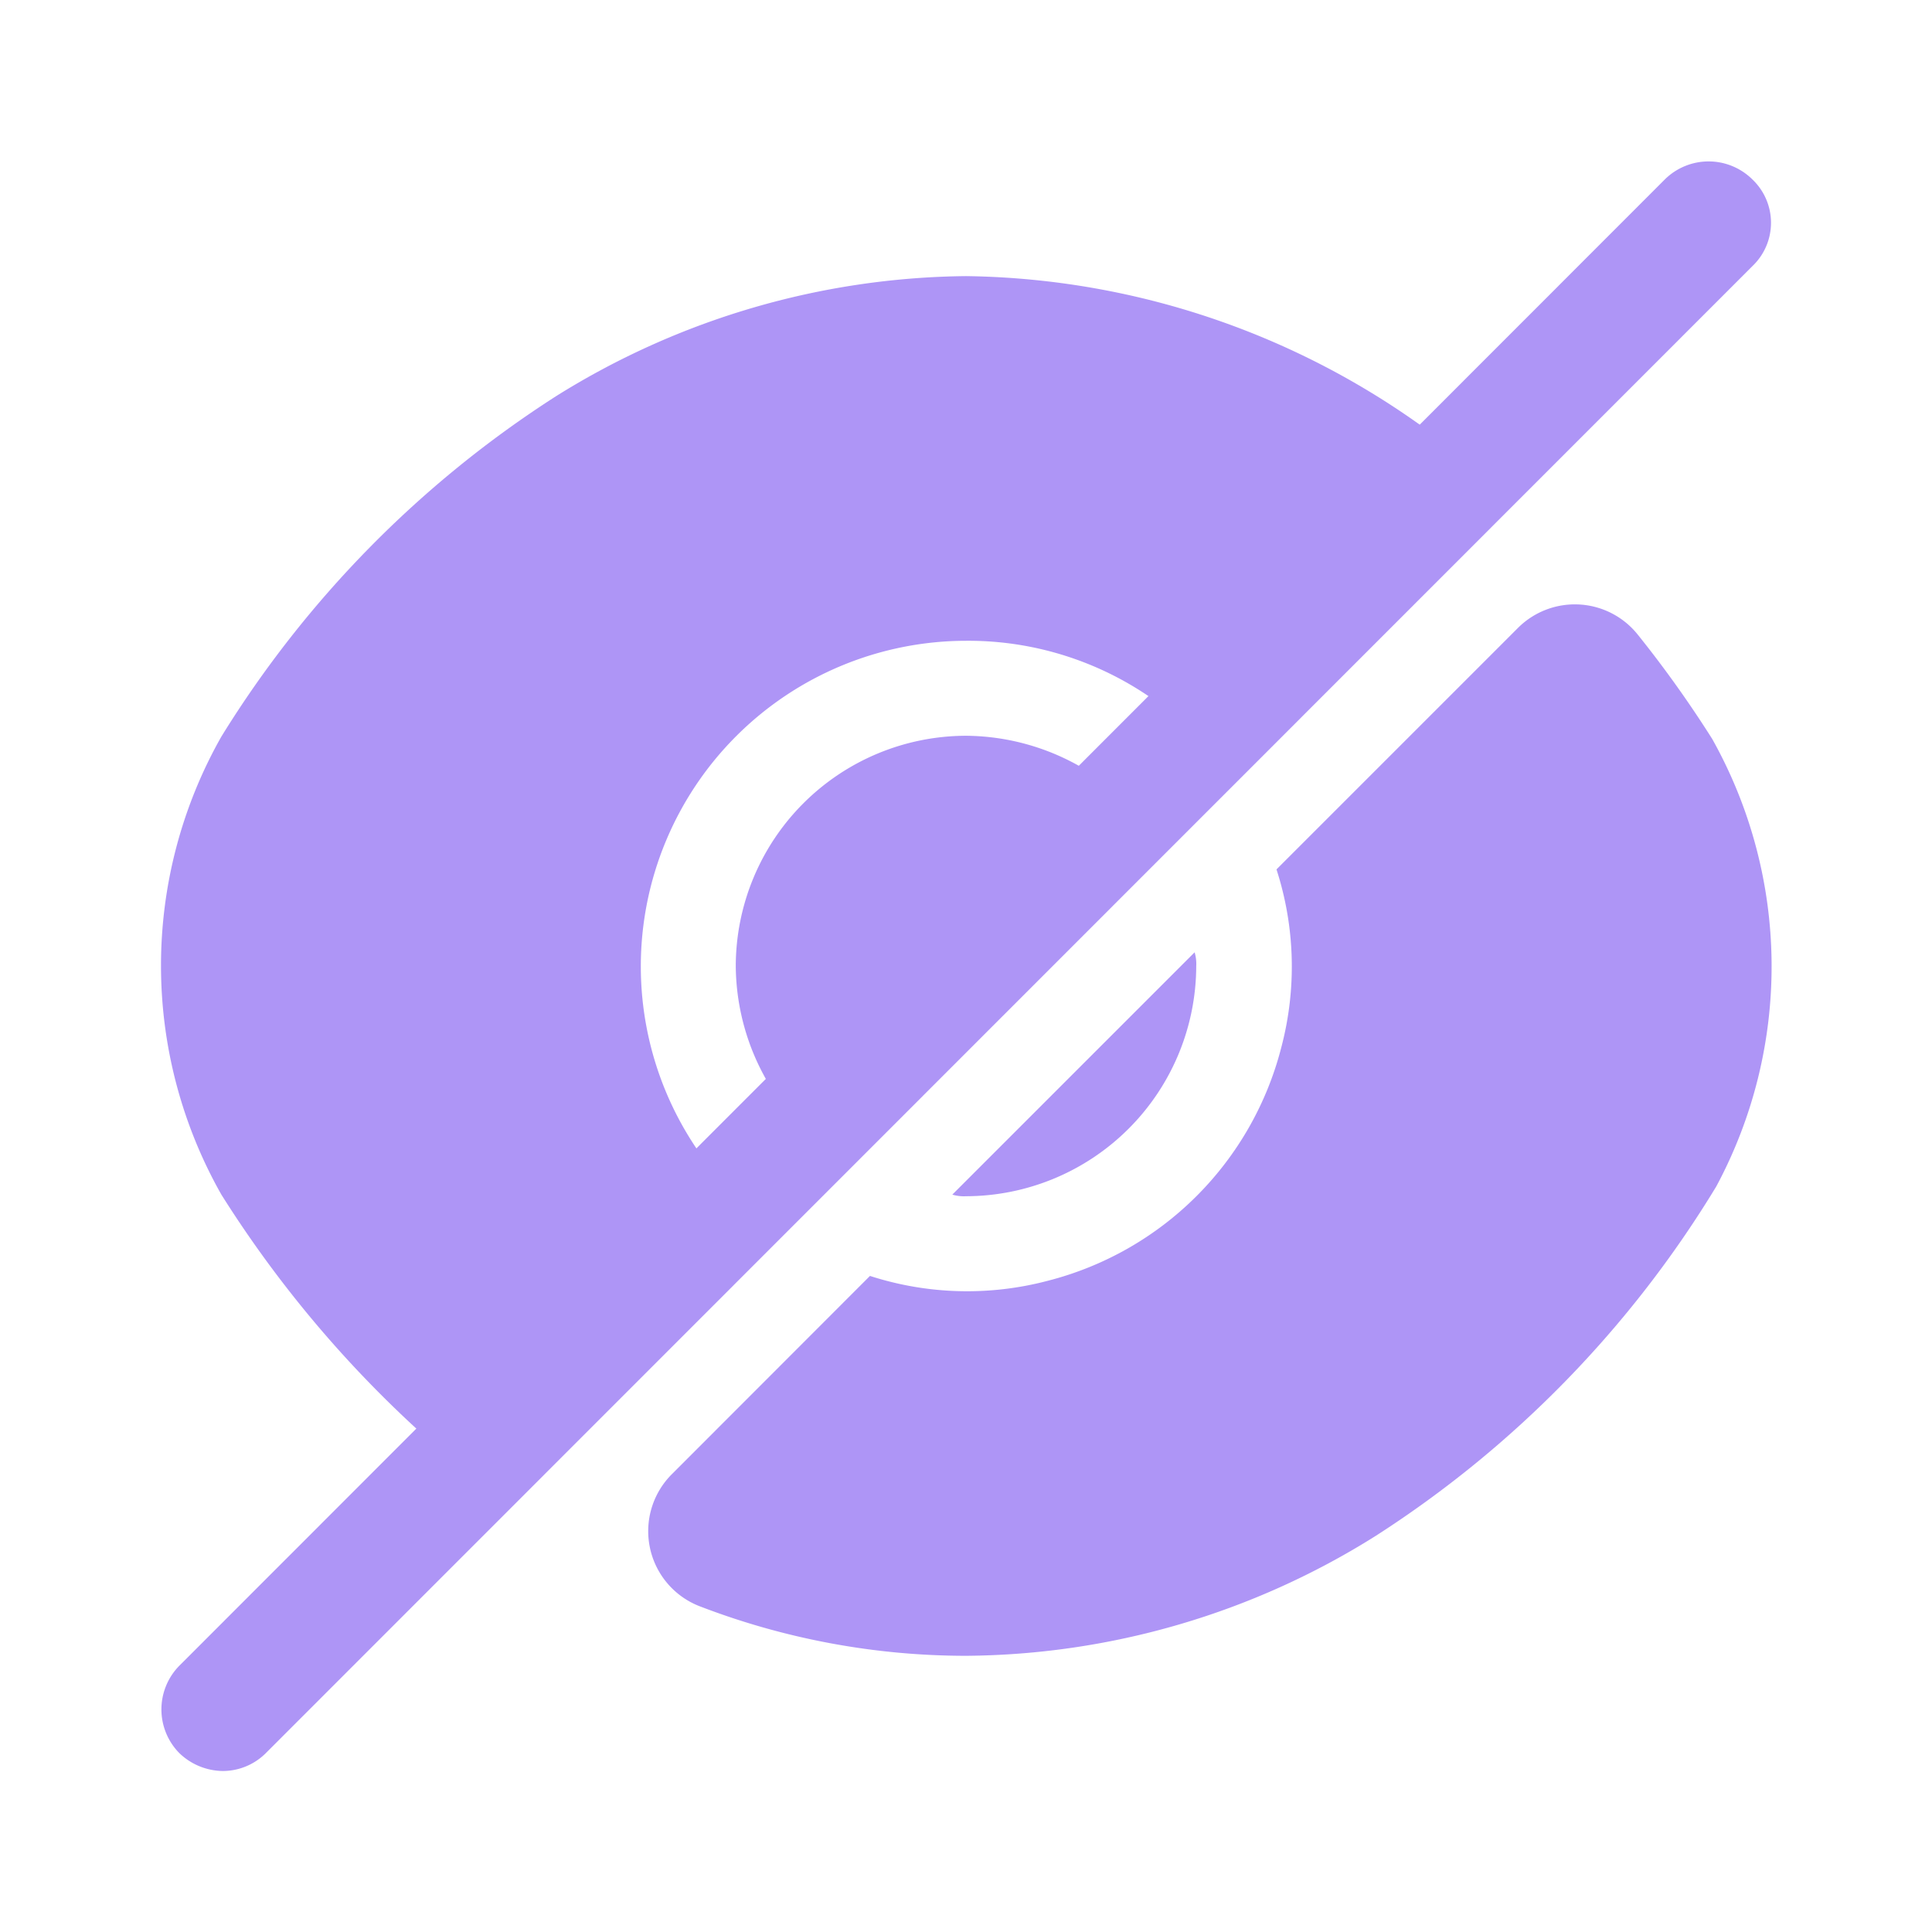 <svg xmlns="http://www.w3.org/2000/svg" width="24" height="24" viewBox="0 0 24 24">
  <g id="vuesax_bold_eye-slash" data-name="vuesax/bold/eye-slash" transform="translate(-172 -188)" opacity="0.63">
    <path id="Vector" d="M13.213,1.671a14.129,14.129,0,0,0-.92-1.29A1,1,0,0,0,10.8.291l-3,3a3.922,3.922,0,0,1,.06,2.21,4.021,4.021,0,0,1-2.9,2.9,3.922,3.922,0,0,1-2.21-.06L.293,10.8a1,1,0,0,0,.33,1.64,9.221,9.221,0,0,0,3.32.62,9.682,9.682,0,0,0,5.09-1.49,13.427,13.427,0,0,0,4.23-4.34A5.78,5.78,0,0,0,13.213,1.671Z" transform="translate(180.057 195.509)" fill="#7f57f1"/>
    <path id="Vector-2" data-name="Vector" d="M4.88.84.84,4.88A2.9,2.9,0,0,1,0,2.86,2.866,2.866,0,0,1,2.86,0,2.9,2.9,0,0,1,4.88.84Z" transform="translate(181.14 197.14)" fill="#7f57f1"/>
    <path id="Vector-3" data-name="Vector" d="M16.25,2.32,12.86,5.71A3.986,3.986,0,0,0,10,4.53a4.045,4.045,0,0,0-2.86,6.9L3.76,14.82H3.75a14.283,14.283,0,0,1-3-3.41,5.771,5.771,0,0,1,0-5.69A13.354,13.354,0,0,1,4.91,1.49,9.774,9.774,0,0,1,10,0,9.936,9.936,0,0,1,16.25,2.32Z" transform="translate(174 191.43)" fill="#7f57f1"/>
    <path id="Vector-4" data-name="Vector" d="M3.03.17A2.866,2.866,0,0,1,.17,3.03.5.5,0,0,1,0,3.01L3.01,0A.5.5,0,0,1,3.03.17Z" transform="translate(183.83 199.83)" fill="#7f57f1"/>
    <path id="Vector-5" data-name="Vector" d="M19.765.225a.773.773,0,0,0-1.09,0L.225,18.685a.773.773,0,0,0,0,1.09.791.791,0,0,0,.54.22.758.758,0,0,0,.54-.23L19.765,1.3A.743.743,0,0,0,19.765.225Z" transform="translate(174.005 190.005)" fill="#7f57f1"/>
    <path id="Vector-6" data-name="Vector" d="M0,0H24V24H0Z" transform="translate(196 212) rotate(180)" fill="none" opacity="0"/>
  </g>
</svg>
